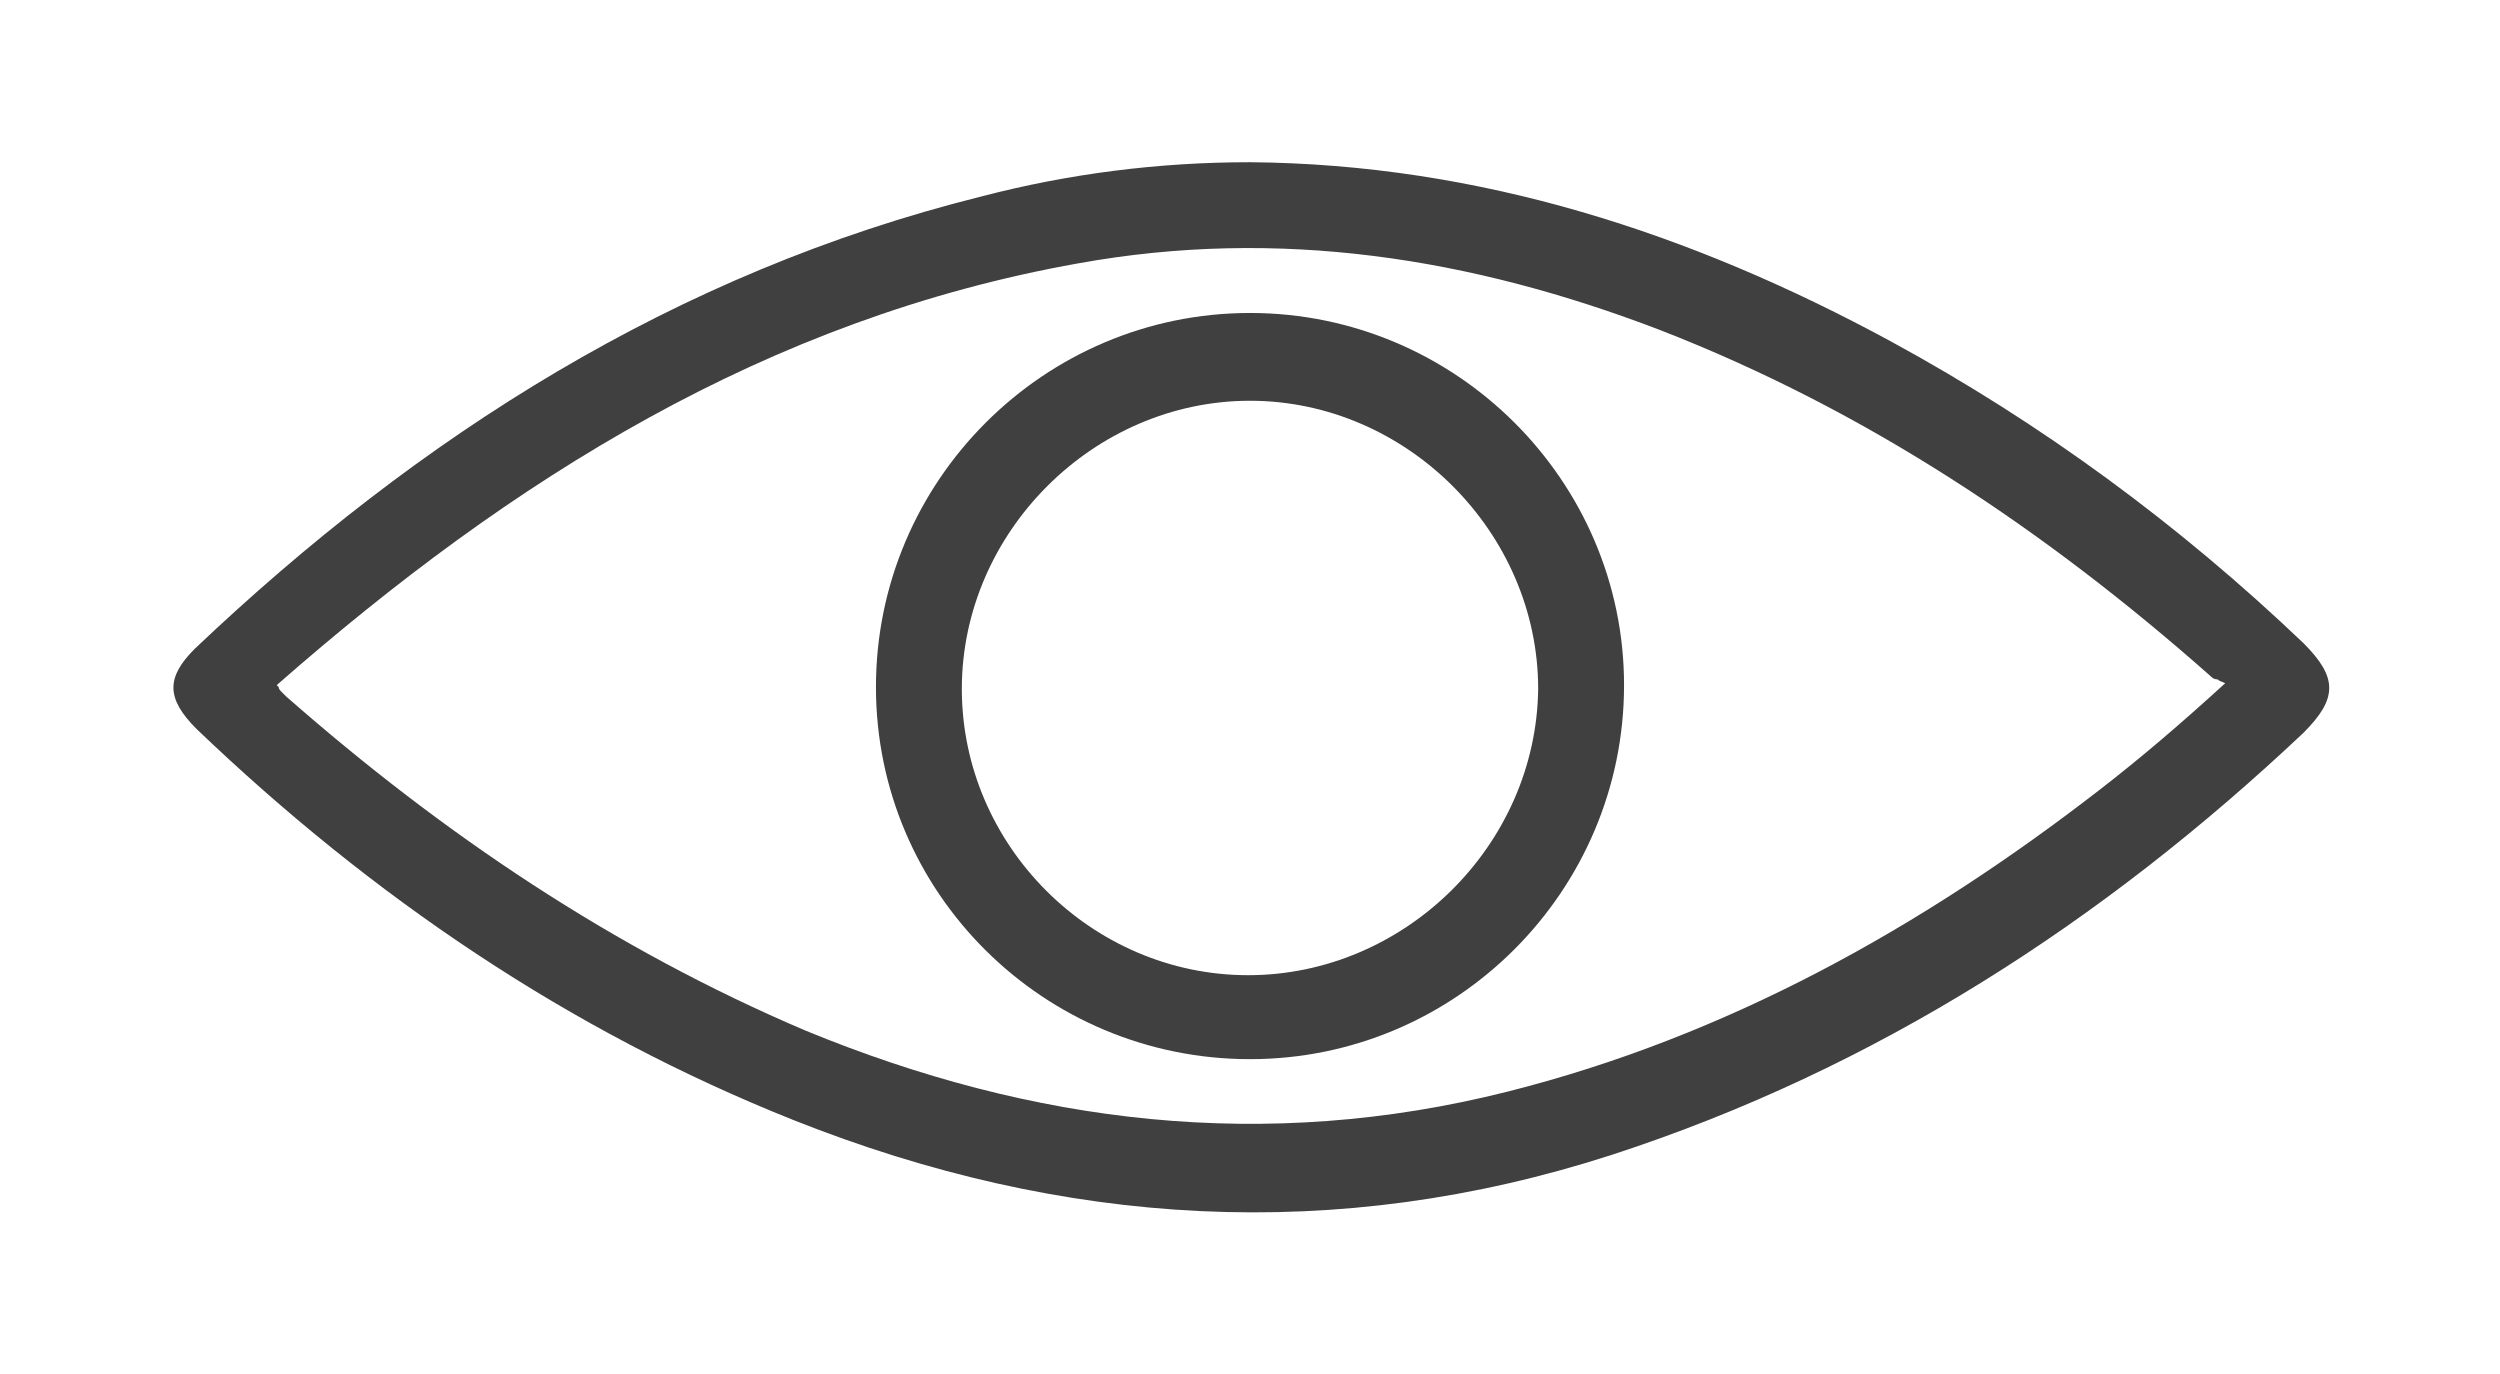 <svg width="131" height="72" viewBox="0 0 131 72" fill="none" xmlns="http://www.w3.org/2000/svg">
<path fill-rule="evenodd" clip-rule="evenodd" d="M120.701 33.7C114.201 27.5 107.001 22.2 99.101 17.9C88.601 12.2 77.501 8.6 65.501 8.5C60.701 8.5 56.001 9.1 51.401 10.3C35.401 14.3 22.001 22.8 10.201 34C8.701 35.5 8.701 36.6 10.301 38.2C19.501 47 29.801 54 41.601 58.7C55.701 64.3 70.001 65.2 84.501 60.5C98.301 56 110.201 48.3 120.701 38.4C122.501 36.6 122.501 35.5 120.701 33.7ZM110.001 41.4C100.701 48.6 90.501 54.3 79.001 57.2C66.301 60.4 54.101 58.9 42.201 54C32.101 49.7 23.201 43.7 15.001 36.5C14.901 36.4 14.801 36.3 14.701 36.2C14.701 36.2 14.601 36.1 14.601 36L14.501 35.9C26.801 25.1 40.201 16.7 56.501 13.8C67.001 11.9 77.101 13.5 87.001 17.3C97.801 21.5 107.201 27.8 115.801 35.4C115.901 35.5 116.001 35.6 116.201 35.6C116.301 35.7 116.401 35.7 116.601 35.8C114.301 37.9 112.201 39.7 110.001 41.4Z" fill="#404041"/>
<path fill-rule="evenodd" clip-rule="evenodd" d="M65.5 16.4C54.7 16.4 45.9 25.2 45.9 36C45.9 46.8 54.7 55.5 65.5 55.5C76.3 55.5 85.1 46.7 85.1 35.9C85.1 25.2 76.3 16.4 65.5 16.4ZM65.4 51.1C57.2 51.1 50.4 44.3 50.4 36.1C50.4 27.9 57.3 21 65.5 21C73.7 21 80.6 27.9 80.6 36.1C80.5 44.3 73.6 51.1 65.4 51.1Z" fill="#404041"/>
</svg>
